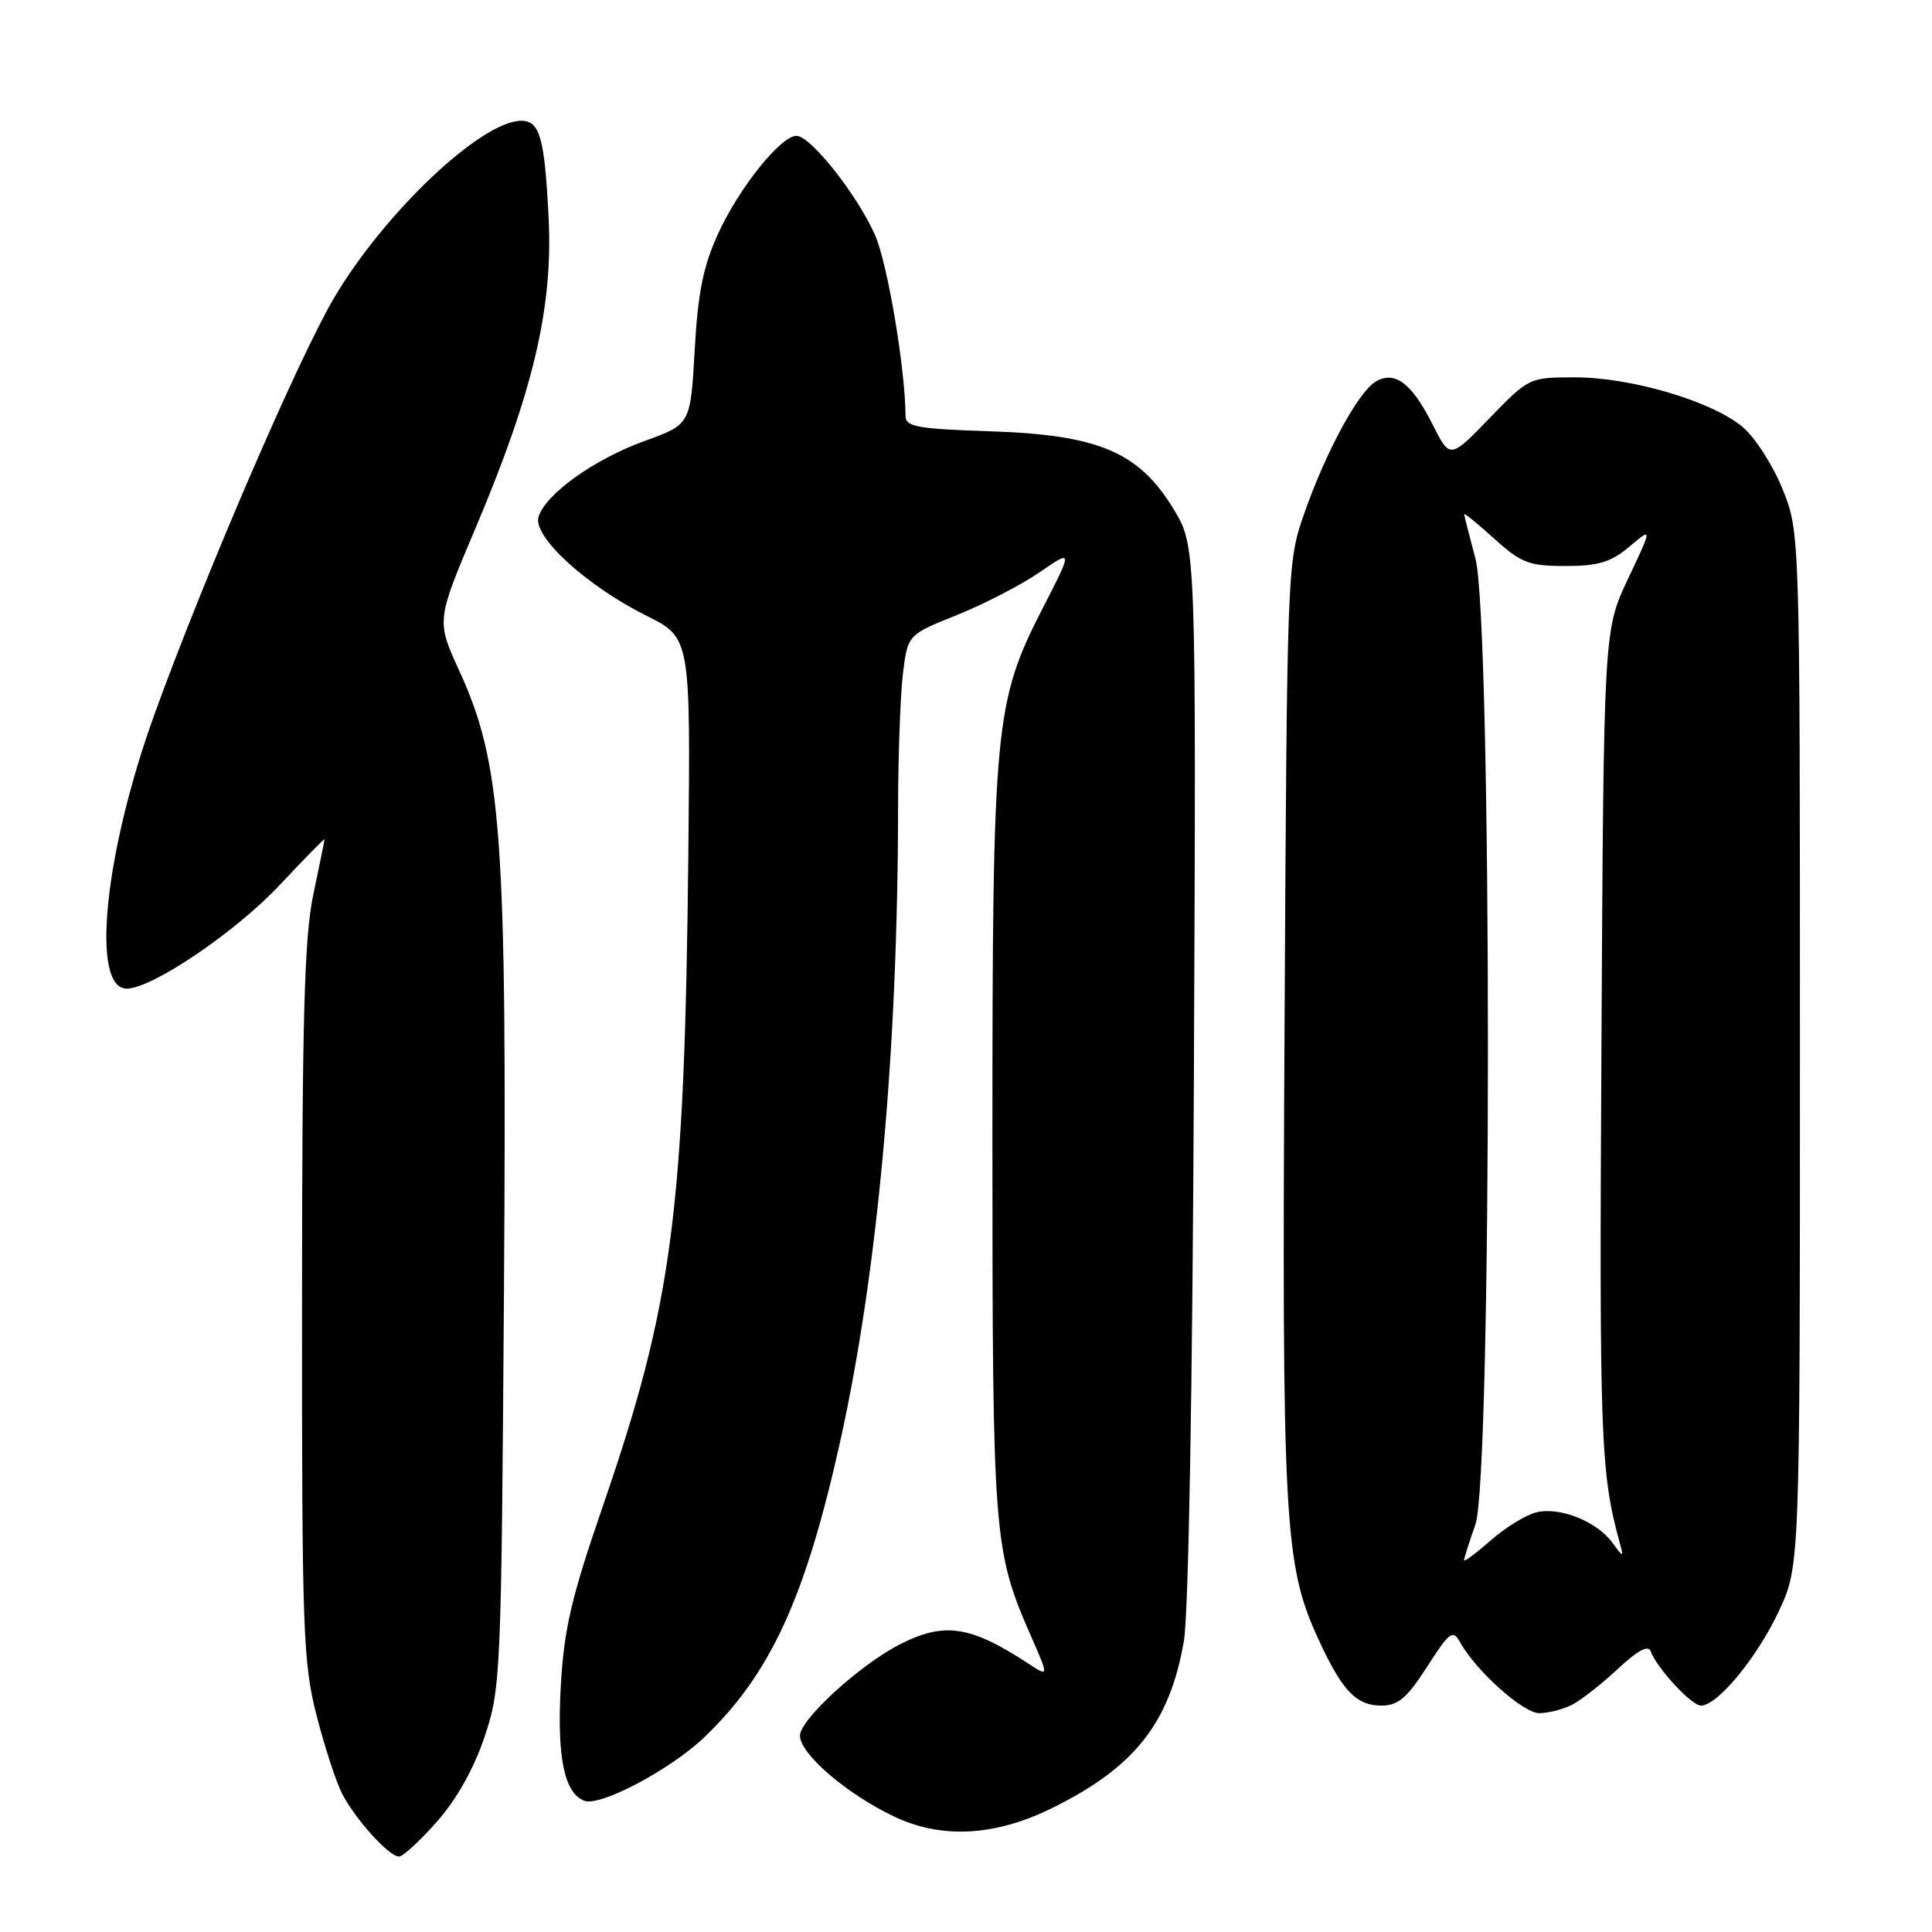 <?xml version="1.0" encoding="UTF-8" standalone="no"?>
<!DOCTYPE svg PUBLIC "-//W3C//DTD SVG 1.1//EN" "http://www.w3.org/Graphics/SVG/1.1/DTD/svg11.dtd" >
<svg xmlns="http://www.w3.org/2000/svg" xmlns:xlink="http://www.w3.org/1999/xlink" version="1.1" viewBox="0 0 256 256">
 <g >
 <path fill="currentColor"
d=" M 57.92 241.35 C 60.52 238.40 62.82 234.30 64.22 230.10 C 66.36 223.69 66.43 222.00 66.78 170.65 C 67.18 110.61 66.49 101.19 60.85 88.87 C 57.82 82.24 57.82 82.24 62.99 70.02 C 70.63 51.99 73.27 40.82 72.70 29.00 C 72.18 18.32 71.54 16.00 69.09 16.00 C 63.79 16.00 50.93 28.17 44.25 39.50 C 39.53 47.52 27.14 76.23 20.51 94.53 C 13.82 112.97 11.99 131.00 16.79 131.00 C 20.15 131.00 31.28 123.46 37.12 117.21 C 40.35 113.76 43.00 111.06 43.00 111.21 C 43.00 111.37 42.33 114.65 41.52 118.50 C 40.33 124.11 40.03 134.84 40.02 172.59 C 40.00 215.99 40.15 220.28 41.94 227.28 C 43.01 231.46 44.54 236.15 45.34 237.69 C 47.11 241.10 51.54 246.00 52.87 246.00 C 53.40 246.00 55.67 243.91 57.92 241.35 Z  M 139.37 239.60 C 150.35 234.19 154.98 228.33 156.87 217.45 C 157.49 213.87 158.02 183.77 158.20 141.93 C 158.50 72.36 158.50 72.36 155.49 67.43 C 150.90 59.89 145.54 57.62 131.25 57.15 C 121.64 56.84 120.00 56.55 119.99 55.14 C 119.96 48.88 117.60 34.89 115.95 31.15 C 113.58 25.80 107.41 18.00 105.54 18.00 C 103.45 18.00 97.95 24.86 95.16 30.95 C 93.19 35.24 92.48 38.73 92.05 46.36 C 91.50 56.23 91.50 56.23 85.44 58.42 C 78.76 60.84 72.33 65.42 71.36 68.47 C 70.53 71.05 77.68 77.61 85.68 81.60 C 91.50 84.50 91.50 84.50 91.21 113.00 C 90.71 160.69 89.14 172.67 79.86 199.63 C 75.71 211.67 74.74 215.82 74.31 223.36 C 73.78 232.80 74.75 237.58 77.42 238.61 C 79.53 239.42 88.87 234.47 93.34 230.18 C 102.10 221.79 106.72 211.72 111.33 191.00 C 116.28 168.68 118.97 139.33 119.00 107.00 C 119.01 100.12 119.30 92.16 119.64 89.30 C 120.27 84.11 120.27 84.11 126.79 81.50 C 130.37 80.06 135.30 77.51 137.74 75.84 C 142.17 72.79 142.17 72.79 138.14 80.64 C 131.78 93.06 131.50 96.03 131.50 151.50 C 131.51 203.79 131.64 205.46 136.64 216.86 C 138.99 222.22 138.99 222.22 136.24 220.42 C 128.56 215.39 125.12 214.88 119.21 217.90 C 113.92 220.61 106.00 227.85 106.00 229.98 C 106.00 232.39 112.15 237.68 118.43 240.68 C 124.73 243.69 131.78 243.33 139.37 239.60 Z  M 208.32 225.88 C 209.52 225.27 212.24 223.13 214.38 221.13 C 216.96 218.71 218.41 217.93 218.72 218.79 C 219.54 221.04 224.13 226.00 225.39 226.00 C 227.58 226.00 232.83 219.62 235.70 213.50 C 238.50 207.50 238.50 207.50 238.50 139.00 C 238.50 70.50 238.50 70.50 236.19 64.79 C 234.93 61.65 232.54 57.95 230.90 56.57 C 226.86 53.17 216.14 50.00 208.70 50.00 C 202.65 50.00 202.58 50.03 197.37 55.41 C 192.13 60.83 192.13 60.83 189.81 56.22 C 187.06 50.74 184.77 49.04 182.25 50.59 C 179.94 52.01 175.69 59.86 172.84 67.98 C 170.56 74.46 170.54 74.85 170.21 135.84 C 169.85 201.43 170.17 207.30 174.59 216.97 C 177.81 224.02 179.67 226.00 183.05 226.00 C 185.26 226.00 186.44 224.99 189.10 220.85 C 192.07 216.22 192.51 215.89 193.45 217.58 C 195.56 221.39 201.82 227.00 203.95 227.00 C 205.15 227.00 207.11 226.50 208.32 225.88 Z  M 194.00 206.73 C 194.00 206.47 194.68 204.34 195.50 202.00 C 197.71 195.73 197.71 82.24 195.50 74.00 C 194.69 70.97 194.02 68.34 194.01 68.13 C 194.01 67.93 195.80 69.39 198.00 71.38 C 201.56 74.60 202.60 75.00 207.43 75.00 C 211.79 75.00 213.44 74.50 215.91 72.43 C 218.96 69.85 218.96 69.85 215.73 76.68 C 212.50 83.50 212.50 83.50 212.20 138.50 C 211.91 190.77 212.07 195.13 214.64 204.50 C 215.16 206.40 215.11 206.40 213.63 204.39 C 211.56 201.57 206.63 199.62 203.54 200.40 C 202.16 200.75 199.45 202.42 197.52 204.12 C 195.58 205.82 194.00 206.99 194.00 206.73 Z "/>
</g>
</svg>